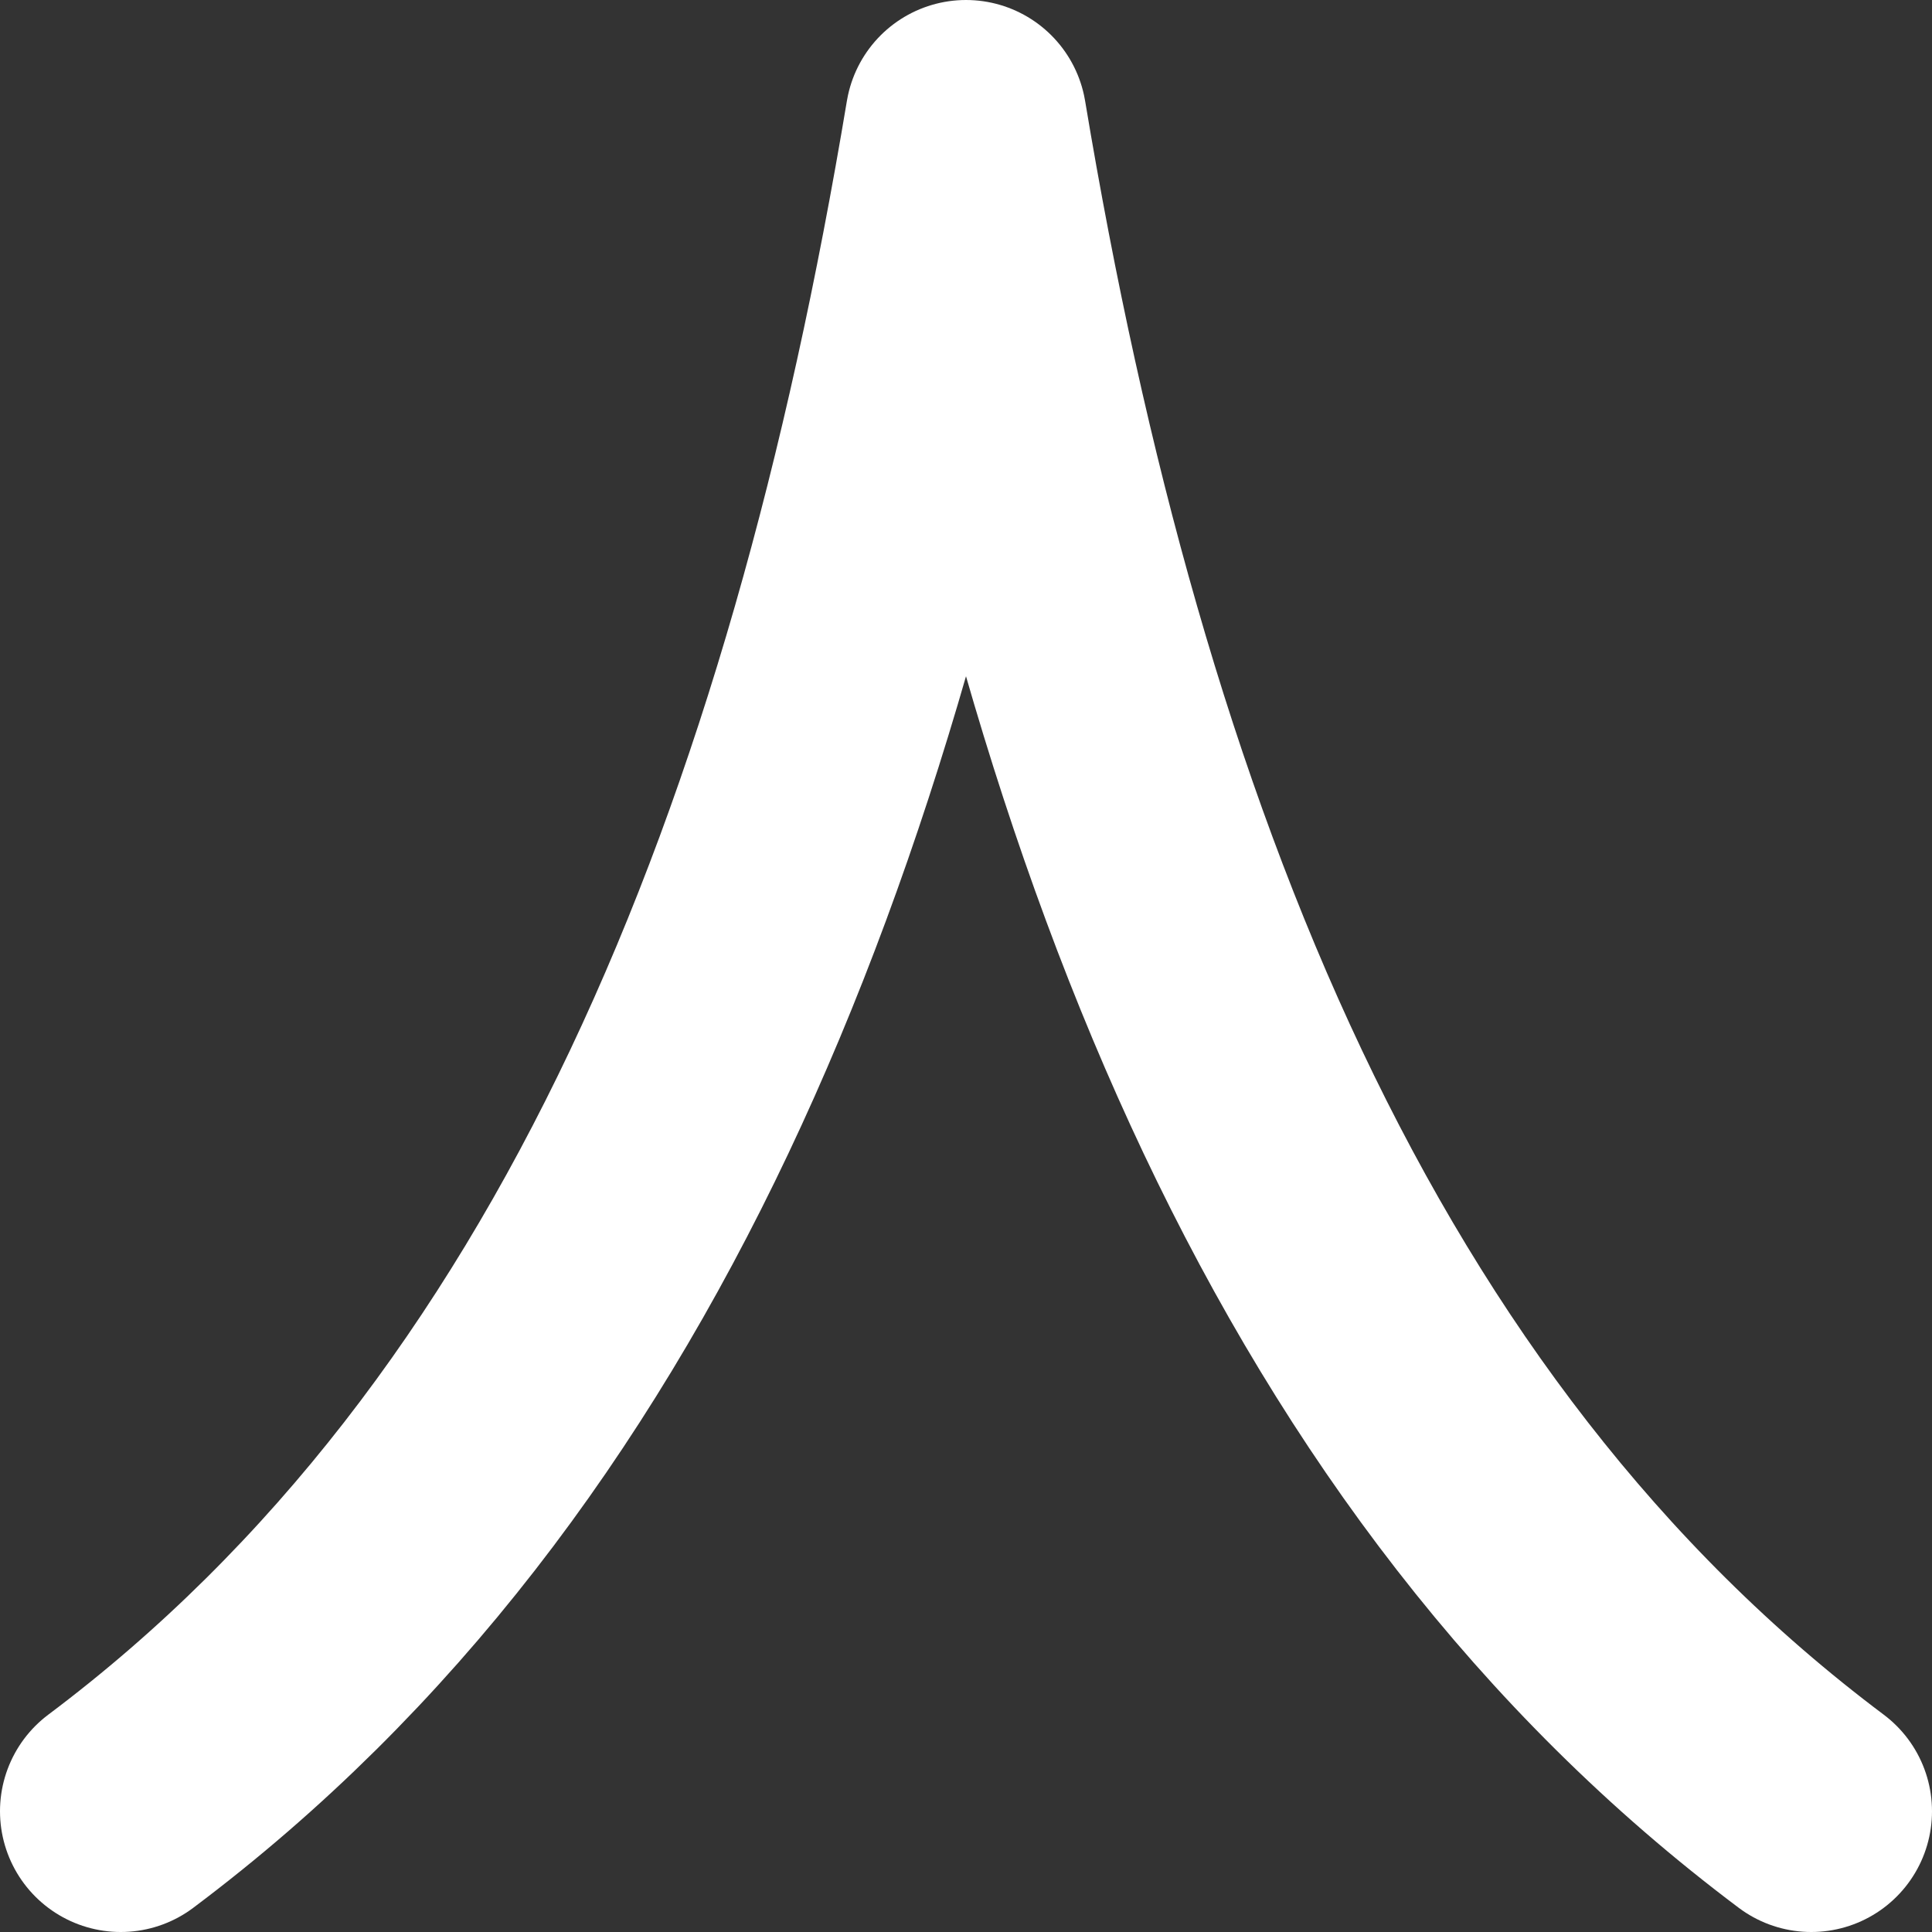 <svg width="16" height="16" viewBox="0 0 16 16" fill="none" xmlns="http://www.w3.org/2000/svg">
<rect x="0" y="0" width="16" height="16" fill="#333333" stroke="none"/>
<path d="M1 15C5 12 7 7 8 1C9 7 11 12 15 15" stroke="white" stroke-width="2" stroke-linecap="round" stroke-linejoin="round"/>
</svg>

